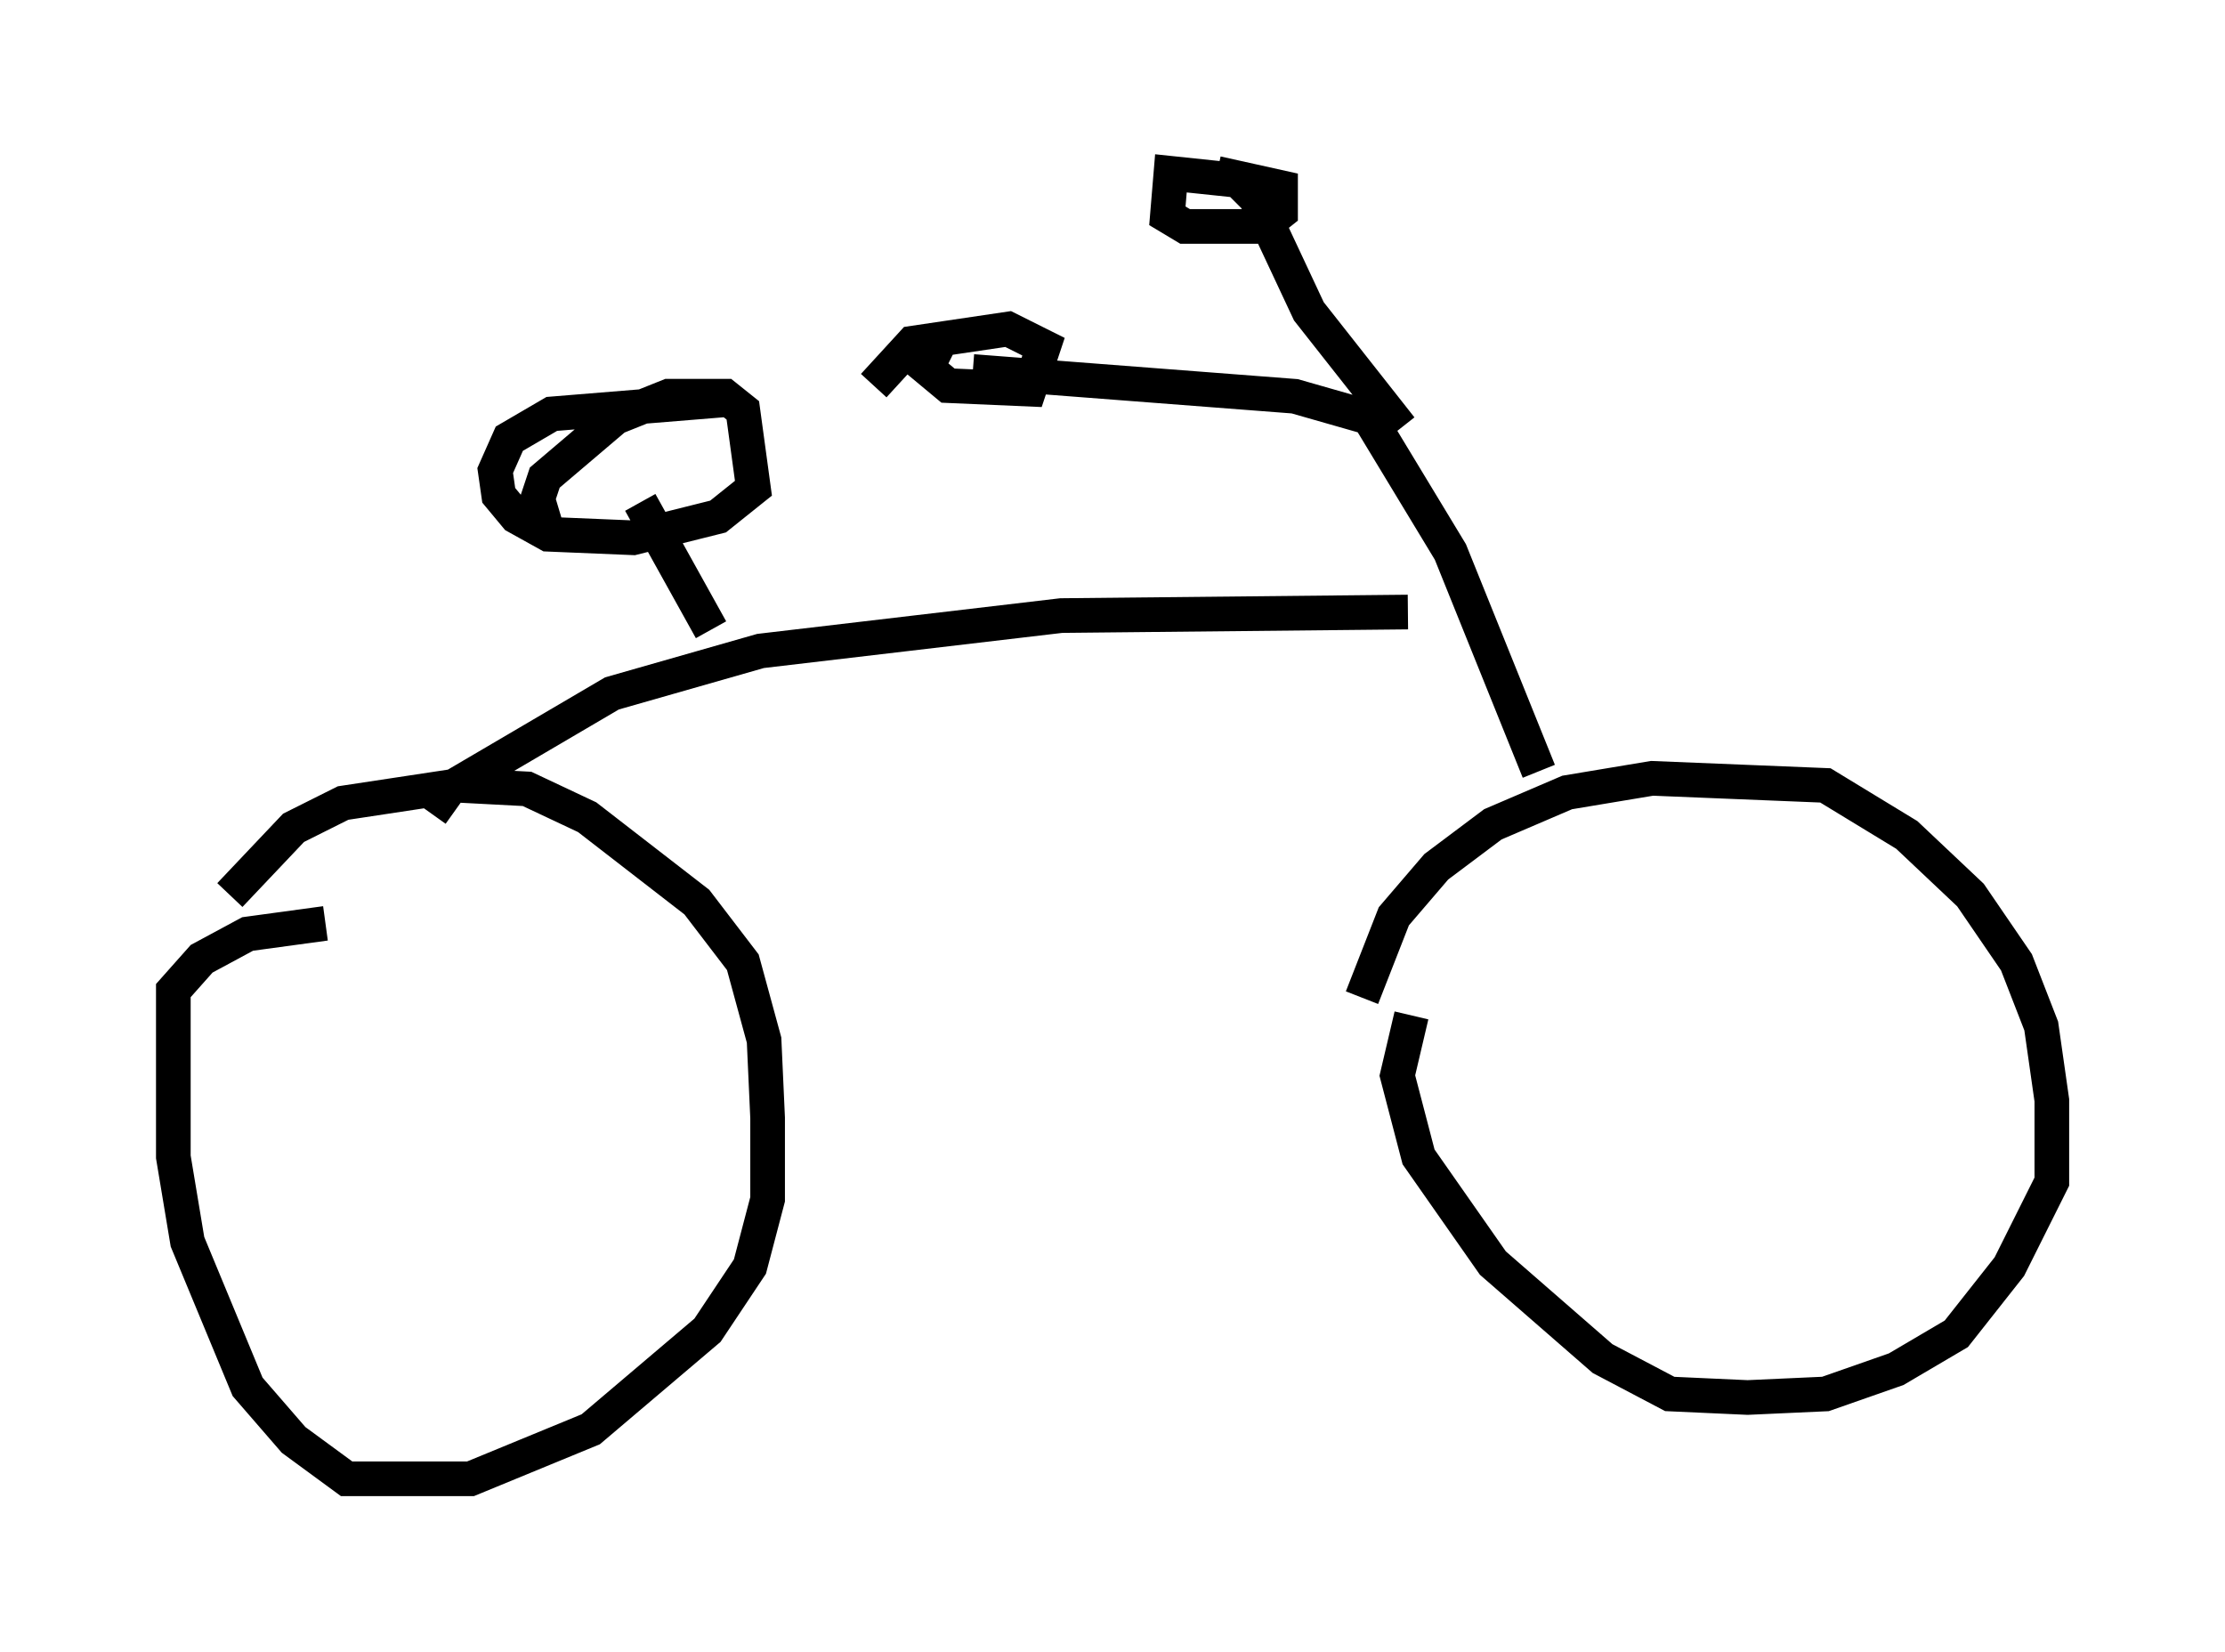 <?xml version="1.0" encoding="utf-8" ?>
<svg baseProfile="full" height="47.669" version="1.1" width="64.207" xmlns="http://www.w3.org/2000/svg" xmlns:ev="http://www.w3.org/2001/xml-events" xmlns:xlink="http://www.w3.org/1999/xlink"><defs /><rect fill="white" height="47.669" width="64.207" x="0" y="0" /><path d="M6.123, 27.561 m0.51, -1.735 l1.838, -1.94 1.429, -0.715 l3.369, -0.51 1.94, 0.102 l1.735, 0.817 3.165, 2.45 l1.327, 1.735 0.613, 2.246 l0.102, 2.246 0.0, 2.348 l-0.51, 1.94 -1.225, 1.838 l-3.369, 2.858 -3.471, 1.429 l-3.573, 0.0 -1.531, -1.123 l-1.327, -1.531 -1.735, -4.185 l-0.408, -2.45 0.0, -4.798 l0.817, -0.919 1.327, -0.715 l2.246, -0.306 m29.911, 2.144 l0.919, -2.348 1.225, -1.429 l1.633, -1.225 2.144, -0.919 l2.45, -0.408 5.002, 0.204 l2.348, 1.429 1.838, 1.735 l1.327, 1.94 0.715, 1.838 l0.306, 2.144 0.0, 2.348 l-1.225, 2.45 -1.531, 1.94 l-1.735, 1.021 -2.042, 0.715 l-2.246, 0.102 -2.246, -0.102 l-1.94, -1.021 -3.165, -2.756 l-2.144, -3.063 -0.613, -2.348 l0.408, -1.735 m3.675, -7.044 l-2.552, -6.329 -2.348, -3.879 l-2.144, -0.613 -9.29, -0.715 m12.352, 1.633 l-2.654, -3.369 -1.531, -3.267 l-0.51, -0.51 -1.94, -0.204 l-0.102, 1.225 0.51, 0.306 l2.246, 0.0 0.51, -0.408 l0.0, -0.715 -1.838, -0.408 m-7.963, 4.798 l-0.408, 0.817 0.613, 0.51 l2.348, 0.102 0.408, -1.225 l-1.021, -0.51 -2.756, 0.408 l-1.123, 1.225 m15.415, 6.533 l-10.004, 0.102 -8.677, 1.021 l-4.288, 1.225 -4.696, 2.756 l-0.51, 0.715 m8.065, -5.308 l-2.042, -3.675 m-2.654, 0.919 l-0.306, -1.021 0.204, -0.613 l2.042, -1.735 1.531, -0.613 l1.633, 0.0 0.51, 0.408 l0.306, 2.246 -1.021, 0.817 l-2.45, 0.613 -2.45, -0.102 l-0.919, -0.51 -0.51, -0.613 l-0.102, -0.715 0.408, -0.919 l1.225, -0.715 5.002, -0.408 " fill="none" stroke="black" stroke-width="1" /></svg>